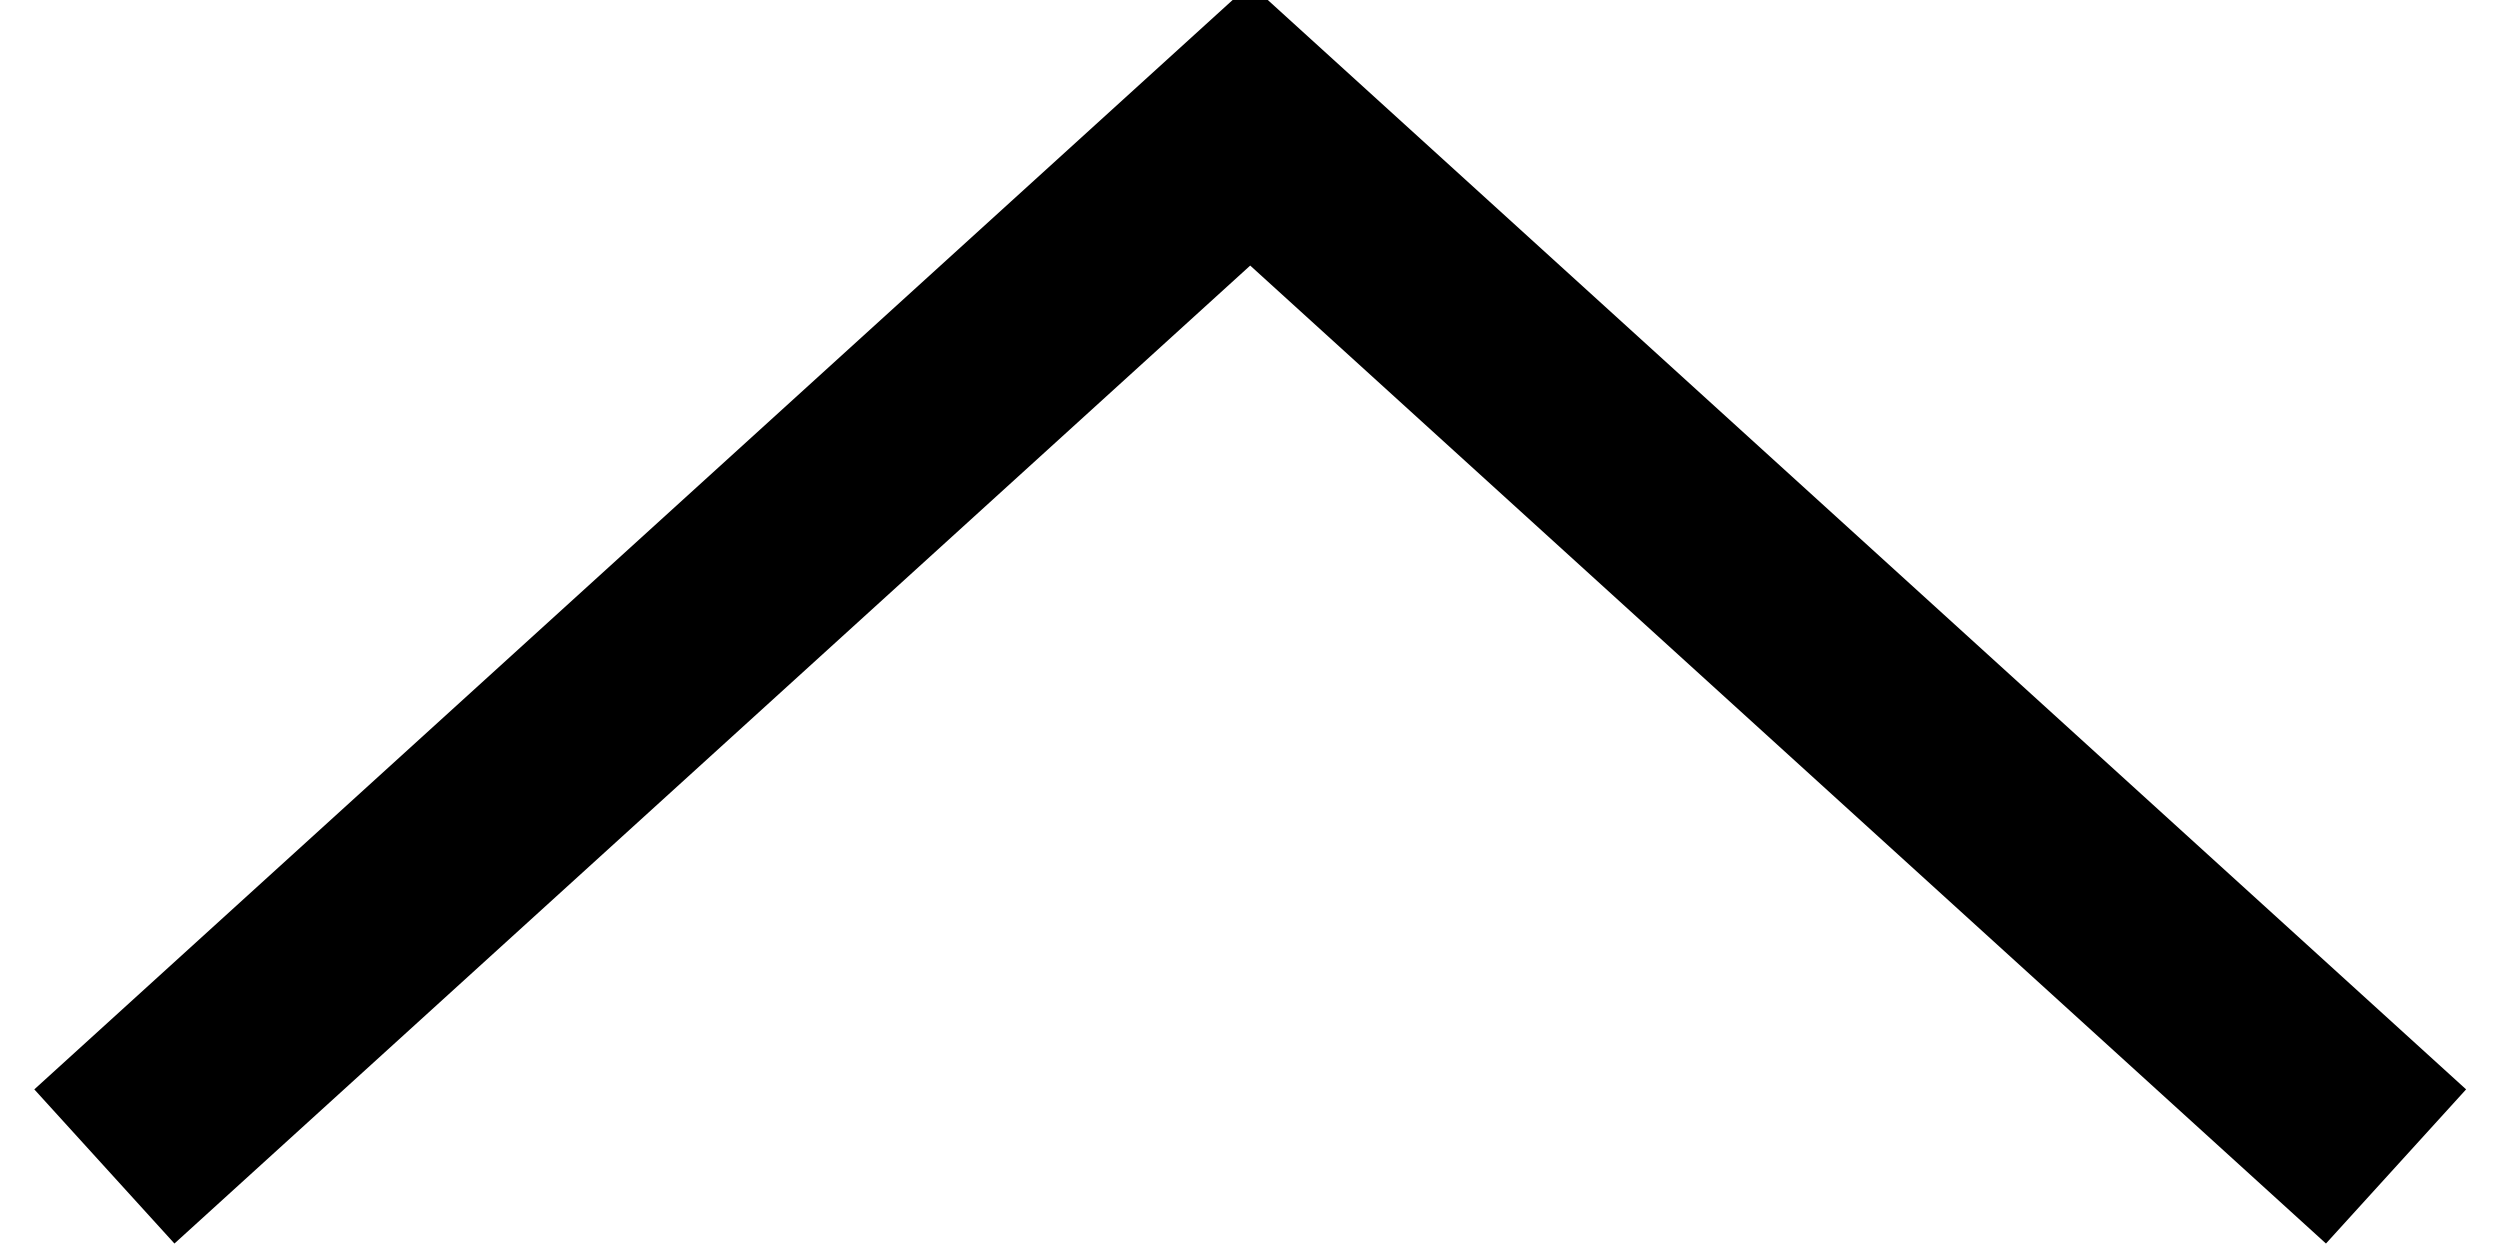 <svg xmlns="http://www.w3.org/2000/svg" xmlns:xlink="http://www.w3.org/1999/xlink" width="12" height="6" viewBox="0 0 12 6">
  <defs>
    <clipPath id="clip-path">
      <rect width="12" height="6" fill="none"/>
    </clipPath>
  </defs>
  <g id="구성_요소" data-name="구성 요소" clip-path="url(#clip-path)">
    <path id="패스_5650" data-name="패스 5650" d="M936.9,10880.034l5.5-5,5.5,5" transform="translate(-936.399 -10874.435)" fill="none" stroke="#000" stroke-width="1"/>
  </g>
</svg>
